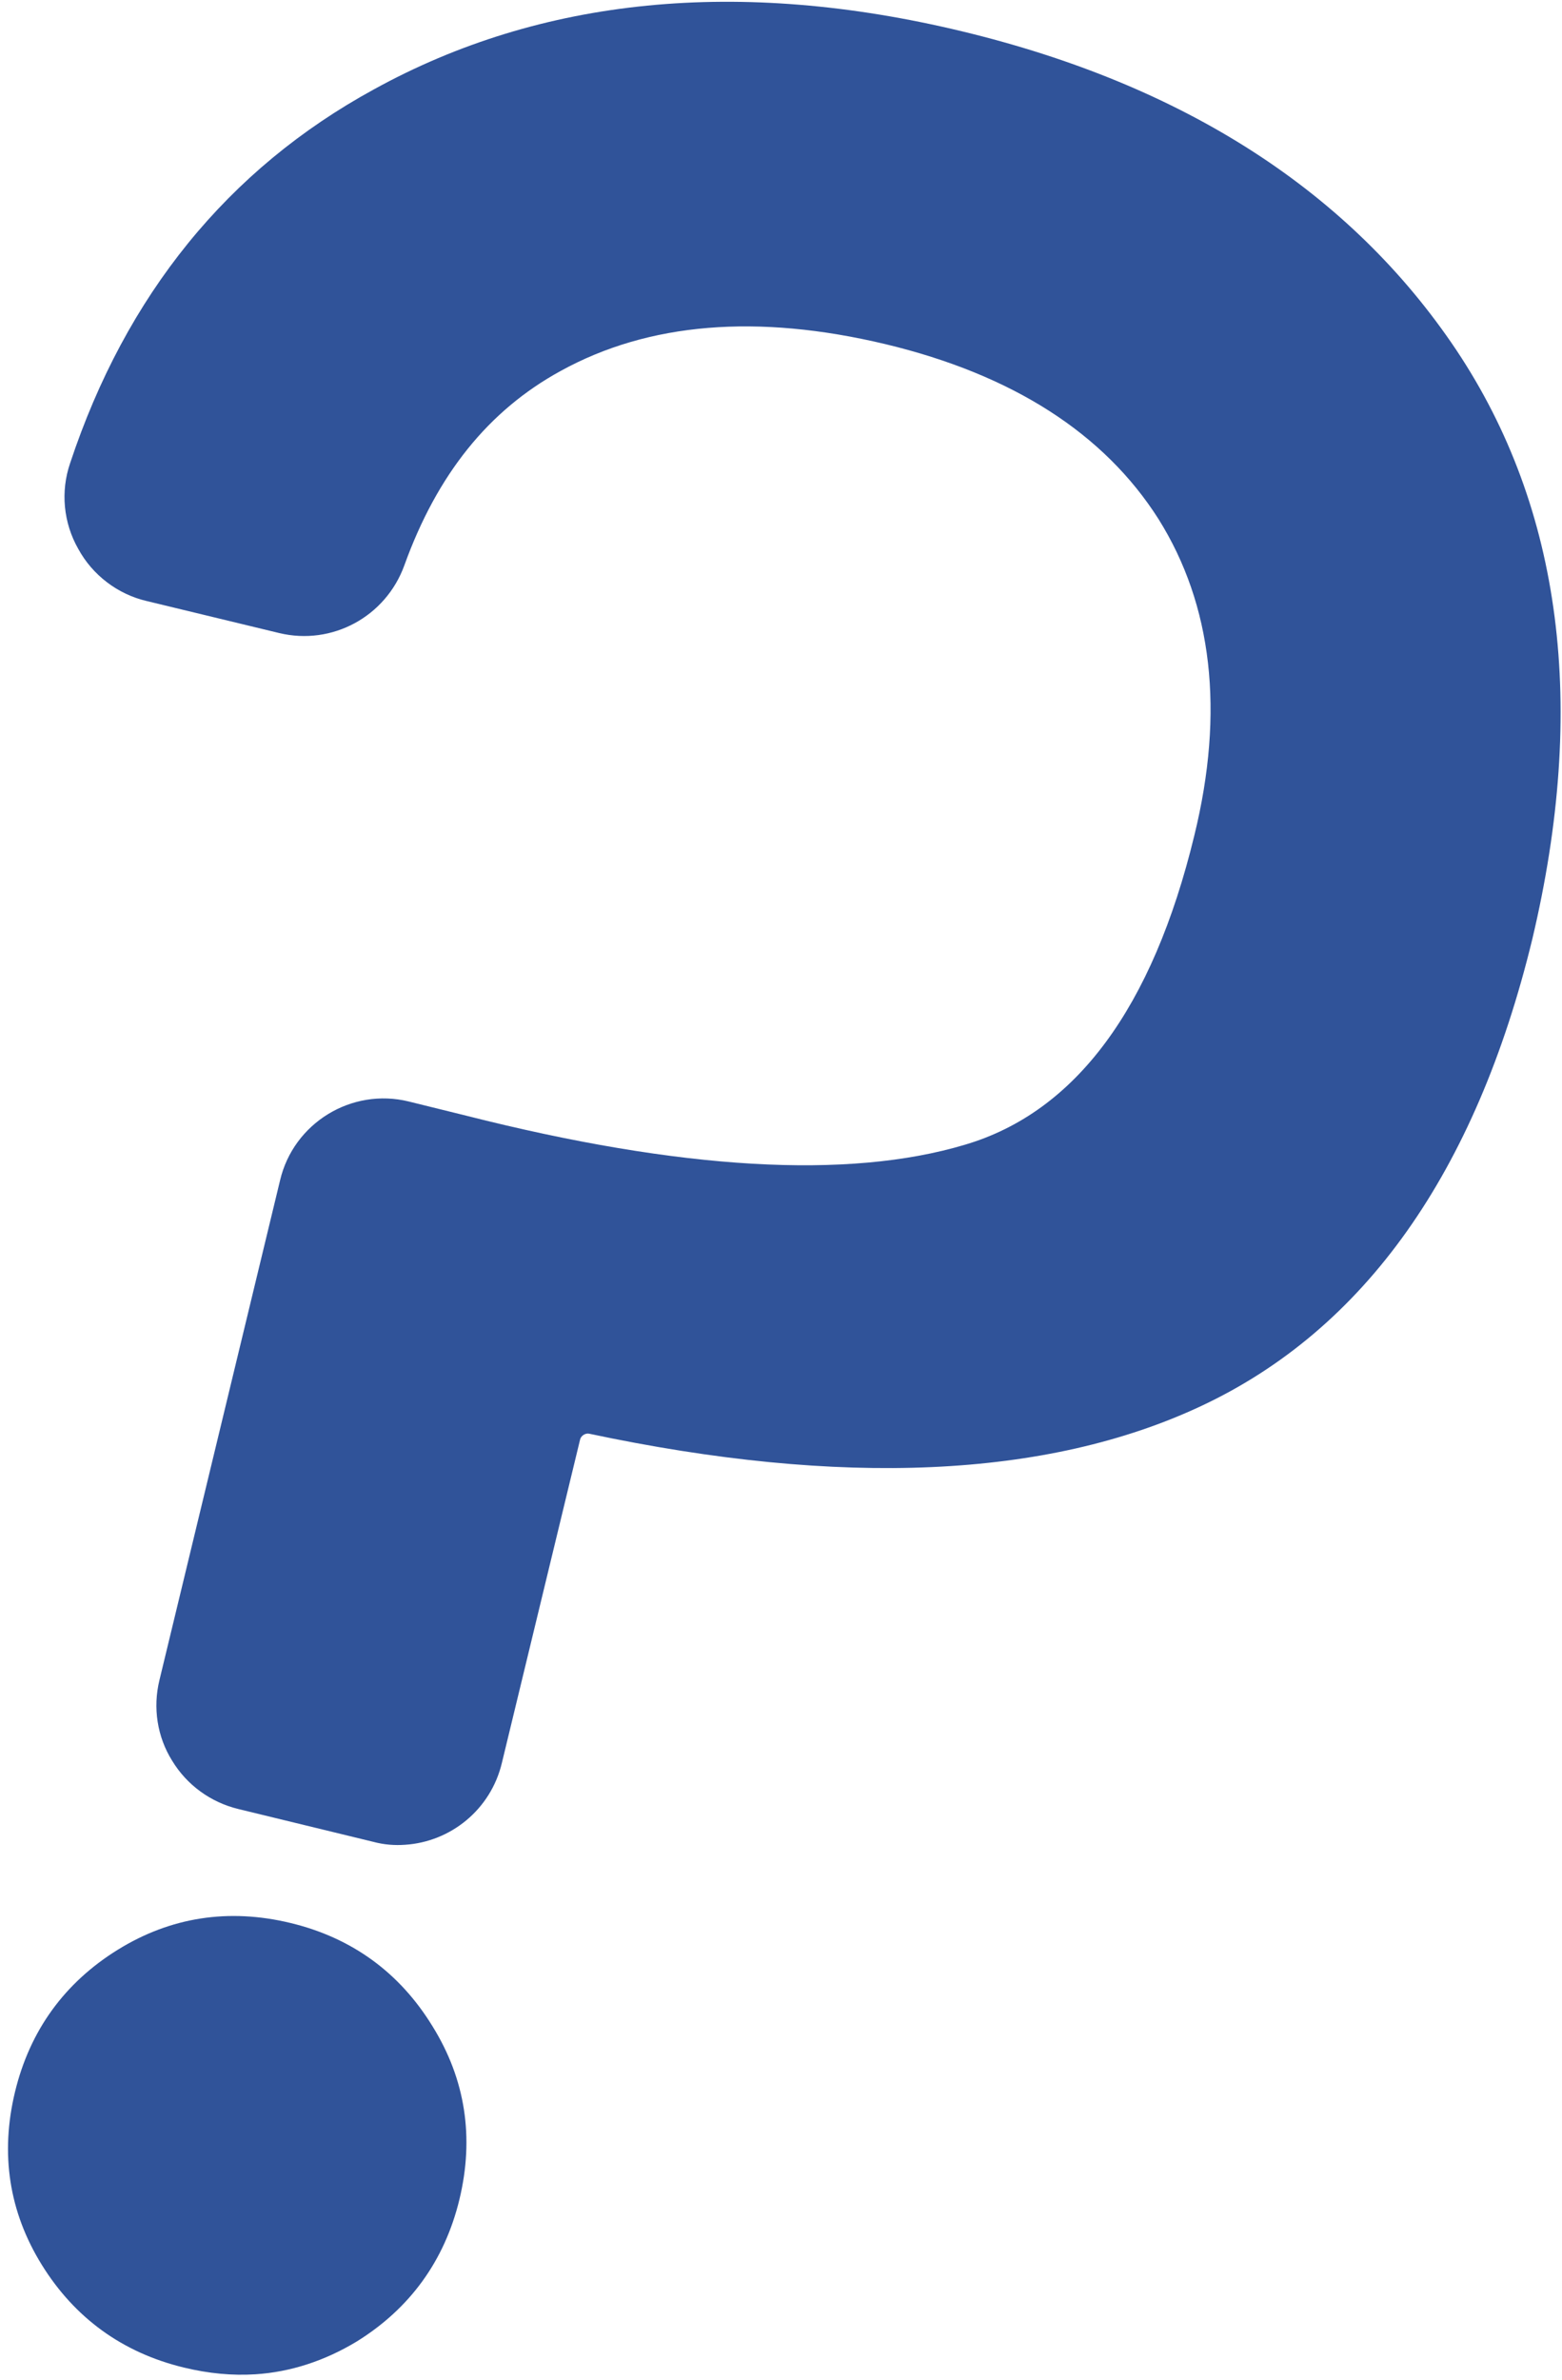 <svg width="107" height="163" viewBox="0 0 107 163" fill="none" xmlns="http://www.w3.org/2000/svg">
<path d="M19.896 131.685C15.664 130.665 11.685 131.277 8.064 133.521C4.443 135.765 2.046 139.029 1.026 143.262C0.006 147.495 0.618 151.473 2.862 155.094C5.106 158.715 8.37 161.112 12.604 162.132C14.287 162.54 15.918 162.693 17.5 162.591C19.896 162.438 22.242 161.673 24.436 160.347C28.056 158.103 30.453 154.839 31.474 150.606C32.493 146.373 31.881 142.395 29.637 138.774C27.393 135.102 24.13 132.705 19.896 131.685Z" fill="#305399"/>
<g opacity="0.1">
<g opacity="0.1">
<path opacity="0.1" d="M29.637 138.723C27.393 135.102 24.129 132.705 19.896 131.685C18.519 131.379 17.193 131.226 15.867 131.226C18.57 132.501 20.763 134.49 22.395 137.142C24.639 140.814 25.251 144.792 24.231 148.974C23.211 153.207 20.865 156.471 17.193 158.715C15 160.041 12.654 160.806 10.257 160.959C9.951 160.959 9.645 161.01 9.339 161.01C10.359 161.469 11.43 161.877 12.552 162.132C14.235 162.54 15.867 162.693 17.448 162.591C19.845 162.438 22.191 161.673 24.384 160.347C28.005 158.103 30.402 154.839 31.422 150.606C32.442 146.373 31.83 142.395 29.637 138.723Z" fill="black"/>
</g>
</g>
<path d="M99.763 23.973C92.521 13.161 81.148 5.817 65.899 2.145C50.65 -1.527 37.084 -0.201 25.609 6.123C15.613 11.58 8.626 20.199 4.801 31.725C4.138 33.663 4.342 35.805 5.362 37.59C6.331 39.375 8.065 40.701 10.054 41.16L19.132 43.353C22.753 44.22 26.425 42.231 27.7 38.712C29.944 32.49 33.463 28.104 38.41 25.401C44.428 22.086 51.874 21.474 60.646 23.565C69.367 25.656 75.64 29.685 79.363 35.55C83.035 41.415 83.902 48.708 81.811 57.225C78.955 69.006 73.702 76.146 66.103 78.39C58.096 80.787 46.621 80.124 31.933 76.401L28.006 75.432C24.079 74.463 20.101 76.911 19.183 80.838L10.921 115.059C10.462 116.946 10.768 118.935 11.788 120.567C12.808 122.25 14.44 123.423 16.327 123.882L25.558 126.126C26.323 126.33 27.037 126.381 27.751 126.33C30.862 126.126 33.616 123.933 34.381 120.72L39.736 98.586C39.787 98.331 40.093 98.127 40.348 98.178C57.637 101.85 71.713 101.238 82.27 96.291C93.49 91.038 101.089 80.277 104.965 64.314C108.739 48.402 107.005 34.836 99.763 23.973Z" fill="#305399"/>
<g opacity="0.1">
<g opacity="0.1">
<path opacity="0.1" d="M99.763 23.973C92.521 13.161 81.148 5.817 65.899 2.145C56.464 -0.15 47.692 -0.507 39.634 1.074C43.918 1.278 48.406 1.941 52.996 3.012C68.245 6.684 79.618 14.028 86.86 24.84C94.102 35.703 95.836 49.269 92.011 65.181C88.186 81.144 80.536 91.905 69.316 97.158C66.103 98.688 62.482 99.759 58.606 100.473C67.786 100.728 75.691 99.3 82.219 96.291C93.439 91.038 101.038 80.277 104.914 64.314C108.739 48.402 107.005 34.836 99.763 23.973Z" fill="black"/>
</g>
</g>
</svg>
